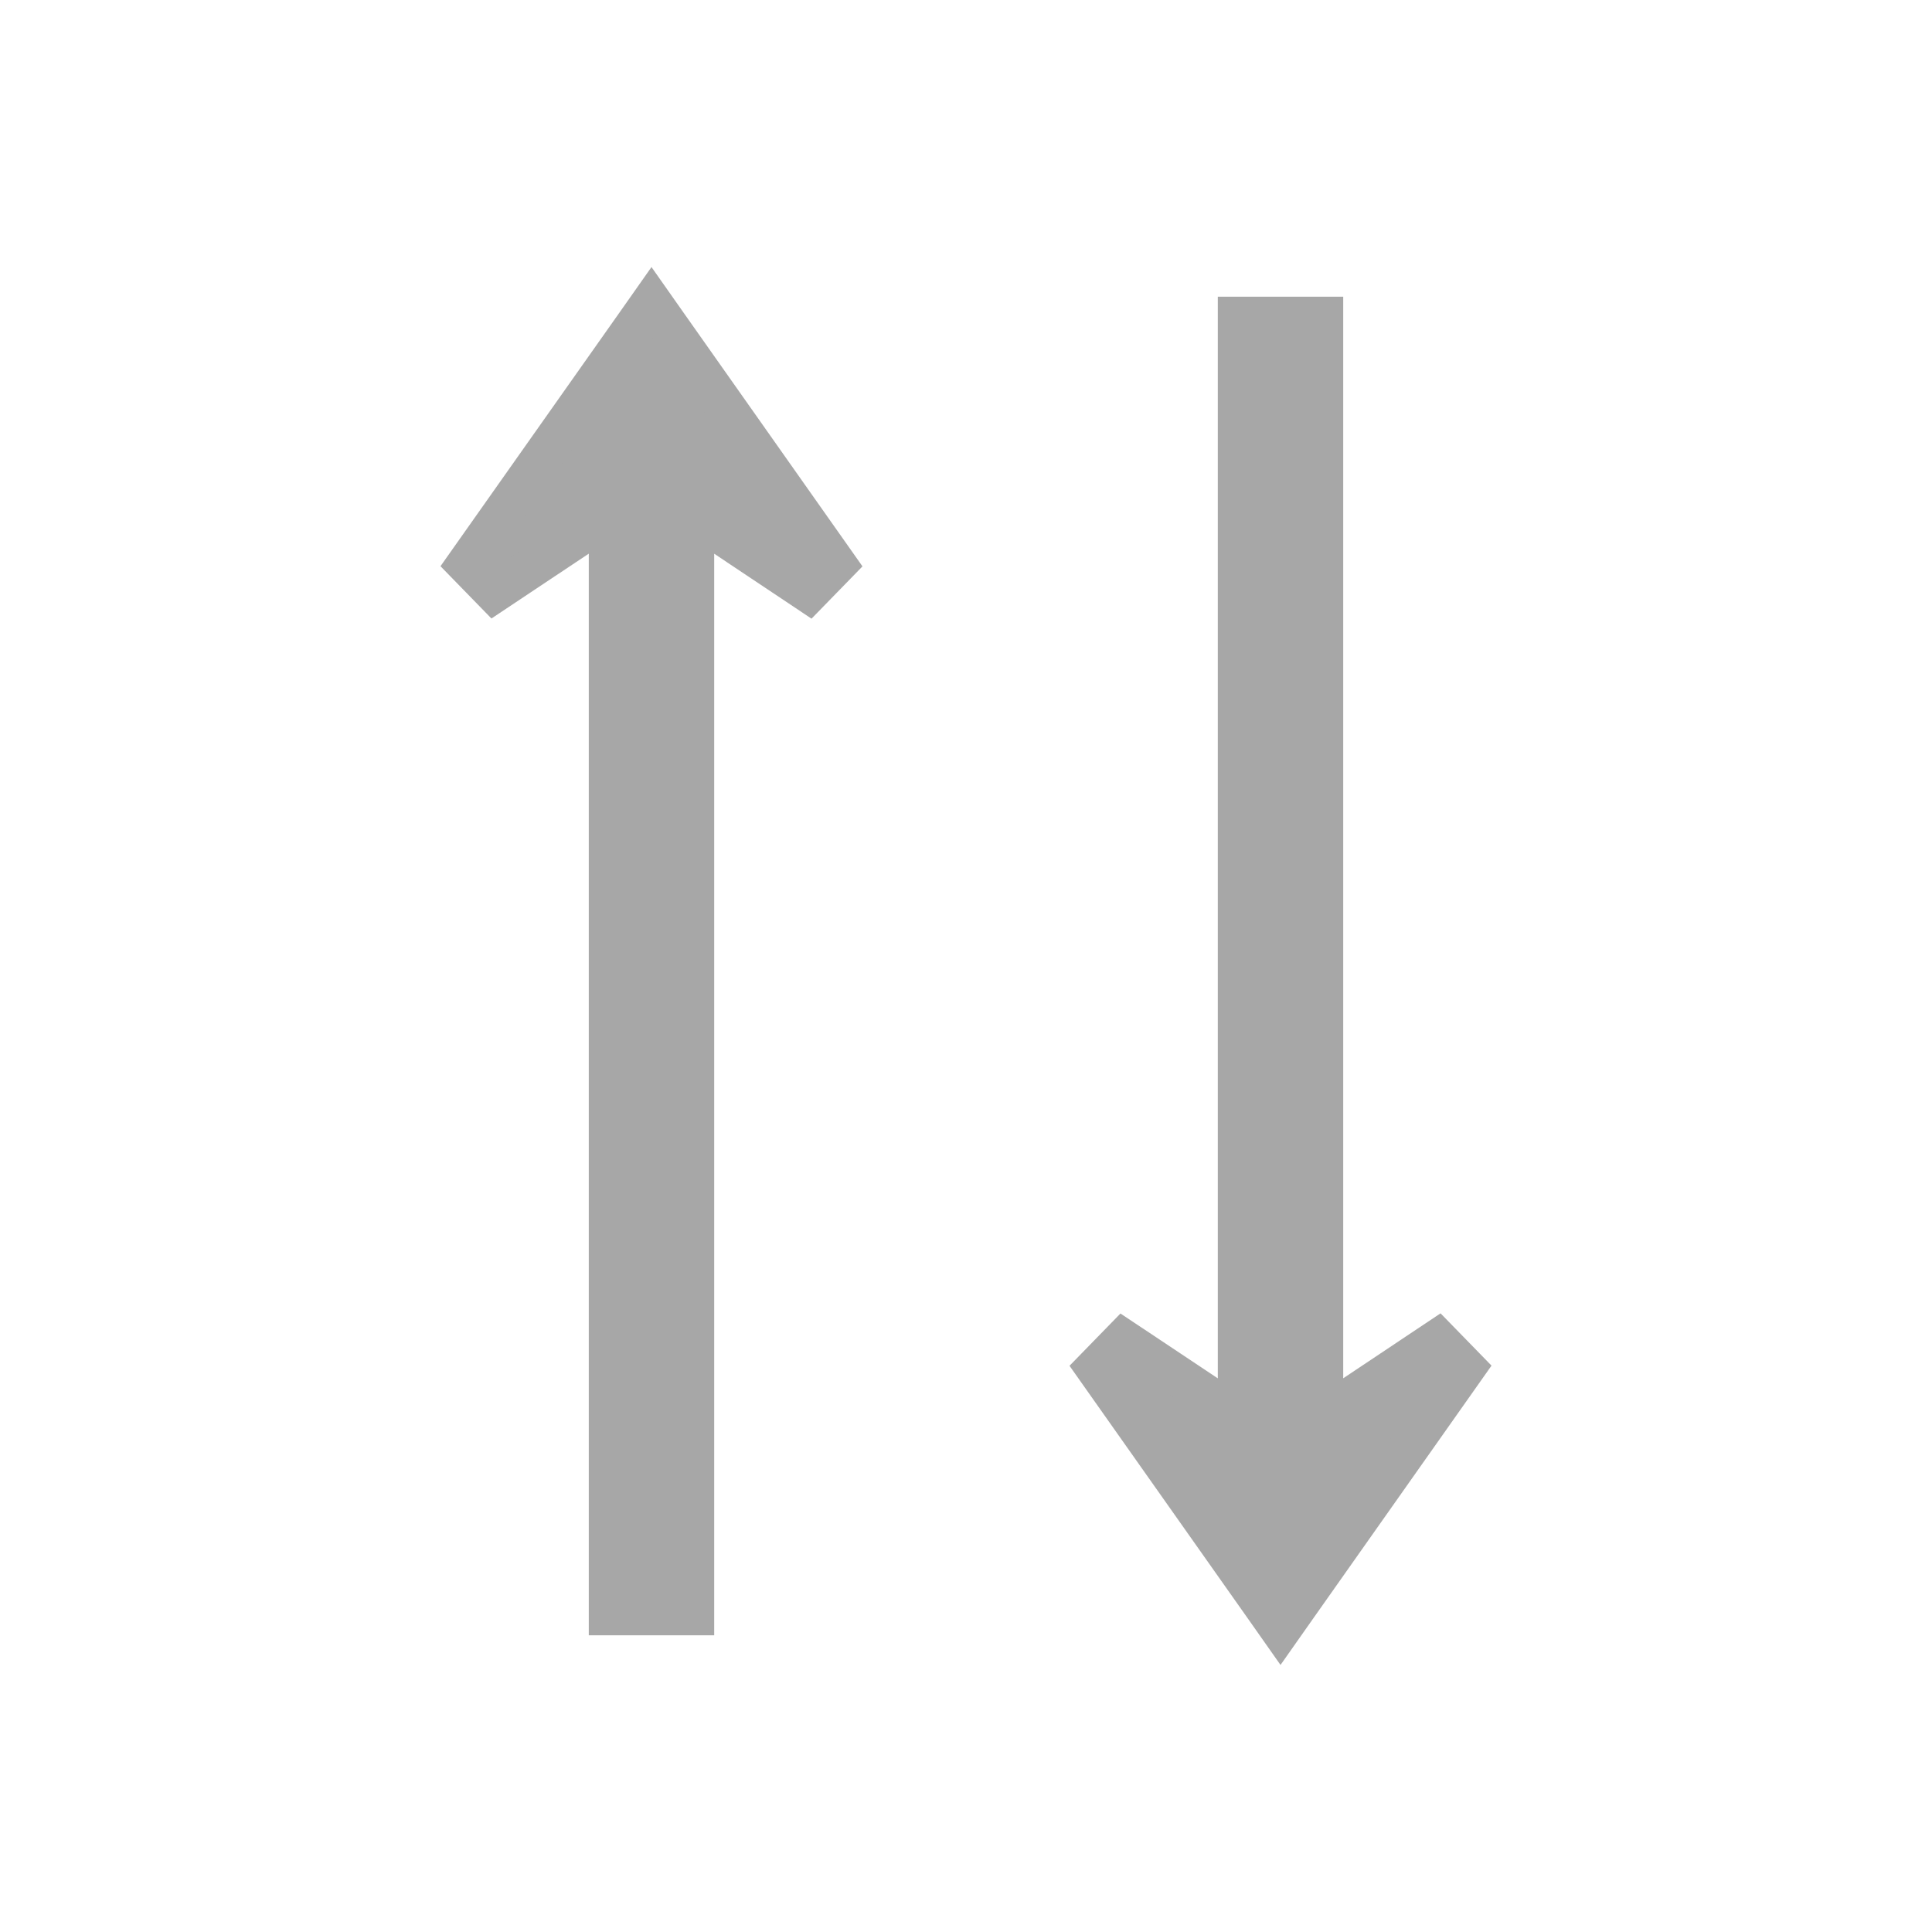 <svg width="24" height="24" viewBox="0 0 24 24" fill="none" xmlns="http://www.w3.org/2000/svg">
<path d="M10.047 7.362L10.39 7.01L8.297 4.042L8.093 3.752L7.889 4.042L5.796 7.008L6.139 7.36L7.564 6.411V19.814V20.064H7.814H8.372H8.622V19.814V6.411L10.047 7.362ZM17.861 16.638L16.436 17.589V4.186V3.936H16.186H15.628H15.378V4.186V17.589L13.953 16.64L13.61 16.992L15.703 19.958L15.907 20.248L16.111 19.958L18.204 16.99L17.861 16.638Z" fill="#A7A7A7" stroke="#A7A7A7" stroke-width="0.5"/>
</svg>
